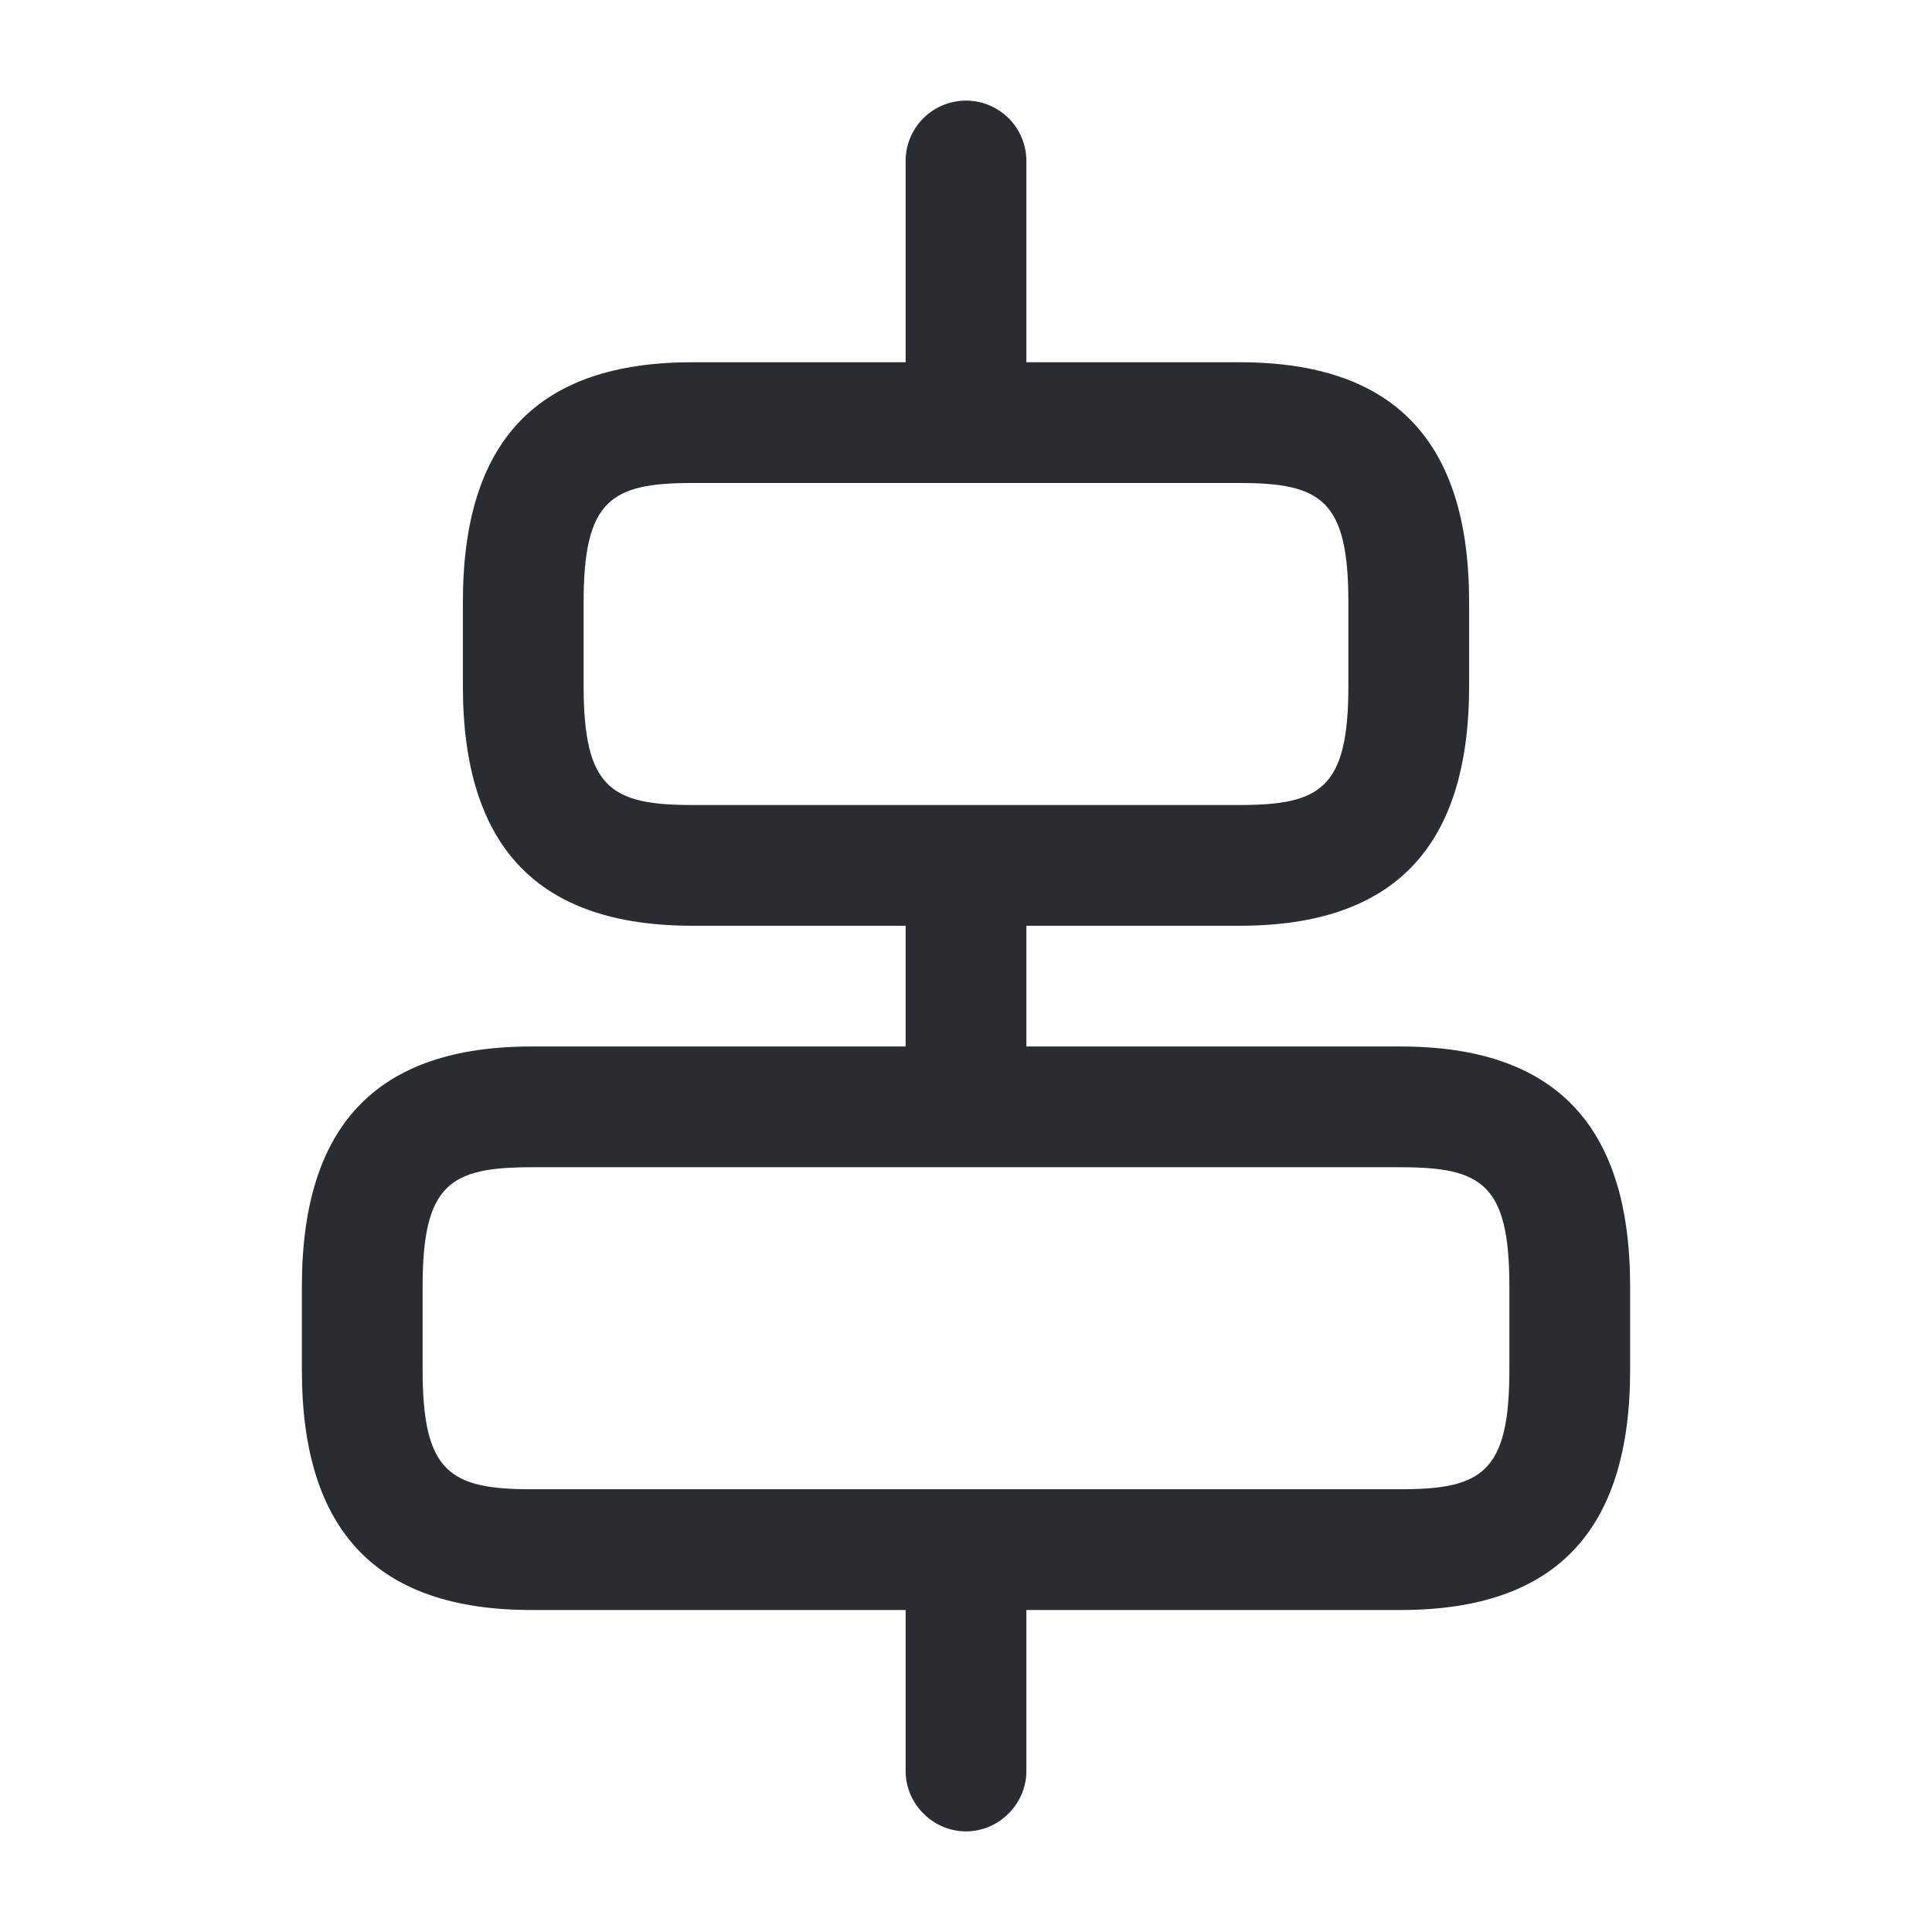 <svg width="24" height="24" viewBox="0 0 24 24" xmlns="http://www.w3.org/2000/svg">
    <g fill="#292D32" fill-rule="evenodd">
        <path d="M6.6 20c-1.92 0-2.85-.98-2.85-2.98v-1.04c0-2 .93-2.98 2.85-2.98h10.8c1.92 0 2.85.98 2.85 2.98v1.04c0 2-.93 2.98-2.85 2.98H6.6zm-1.35-4.02v1.04c0 1.27.34 1.48 1.35 1.48h10.8c1.01 0 1.35-.21 1.35-1.48v-1.04c0-1.27-.34-1.48-1.35-1.48H6.6c-1.01 0-1.35.21-1.35 1.48zM8.6 11.5c-1.92 0-2.85-.98-2.85-2.98V7.48c0-2.01.93-2.98 2.85-2.98h6.8c1.92 0 2.85.98 2.85 2.98v1.04c0 2-.93 2.98-2.85 2.98H8.6zM7.25 7.48v1.04c0 1.27.34 1.48 1.35 1.48h6.8c1.01 0 1.35-.21 1.35-1.48V7.48c0-1.27-.34-1.48-1.35-1.48H8.6c-1.01 0-1.35.21-1.35 1.48z"/>
        <path d="M11.25 22v-2.4c0-.41.34-.75.75-.75s.75.34.75.75V22c0 .41-.34.75-.75.75s-.75-.34-.75-.75zM11.25 13v-2c0-.41.34-.75.75-.75s.75.34.75.75v2c0 .41-.34.75-.75.75s-.75-.34-.75-.75zM11.25 4.69V2a.749.749 0 1 1 1.5 0v2.69a.749.749 0 1 1-1.5 0z" fill-rule="nonzero"/>
    </g>
</svg>
